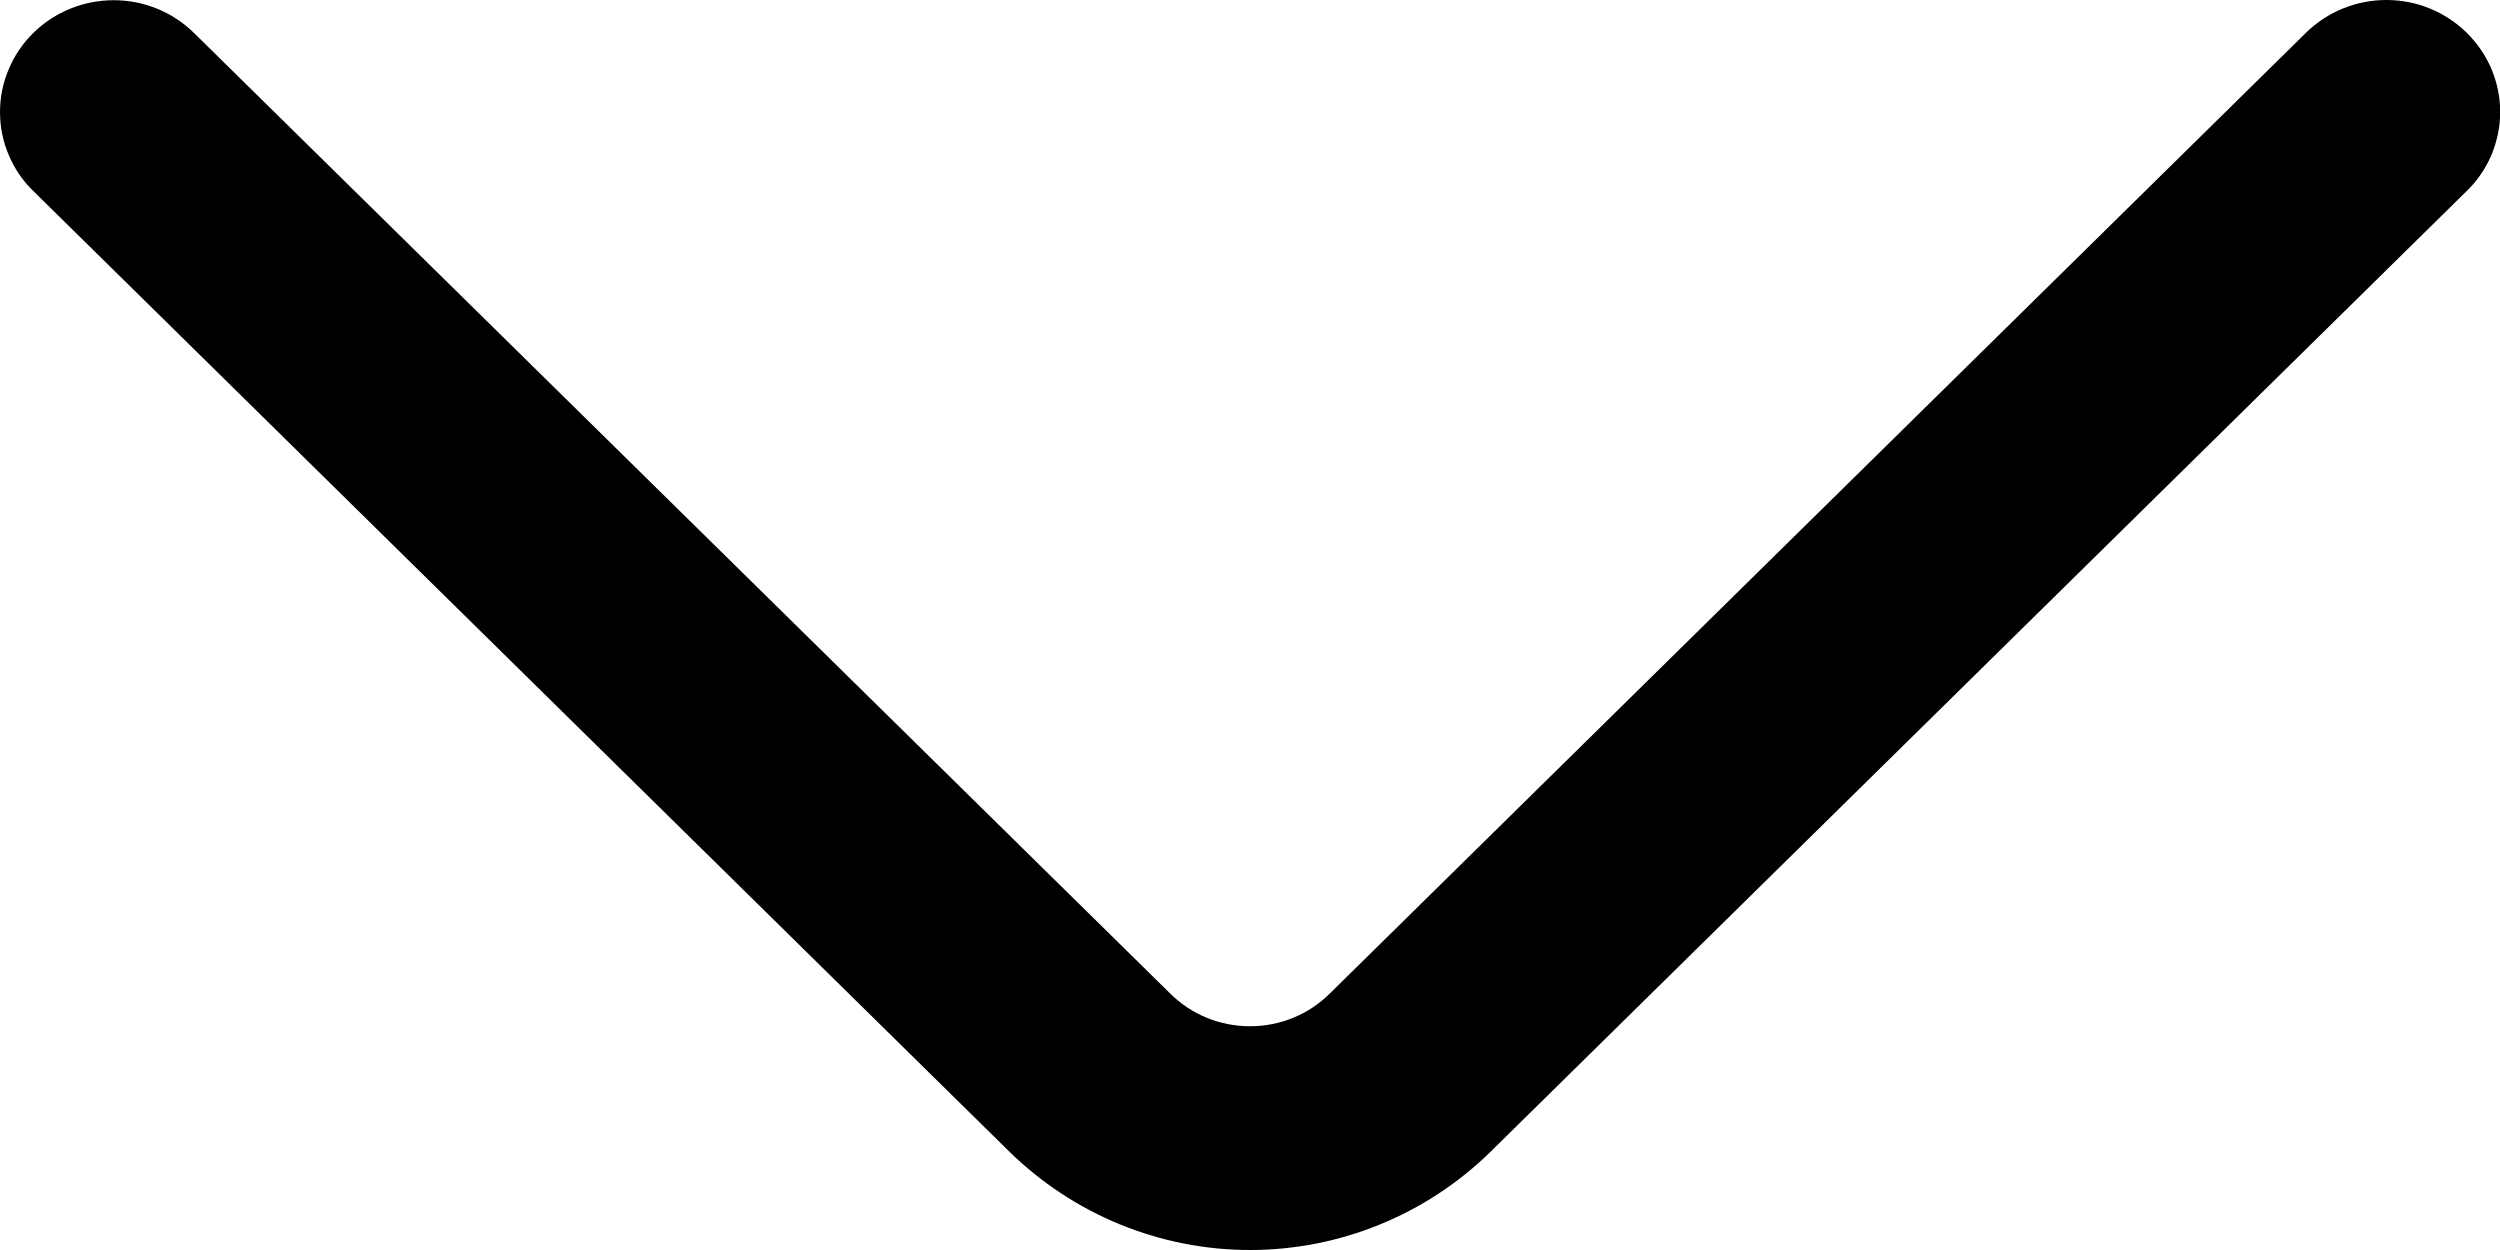 <svg width="12" height="6" viewBox="0 0 12 6" fill="none" xmlns="http://www.w3.org/2000/svg">
<path d="M11.069 0.157L6.384 4.768C6.282 4.87 6.144 4.926 6 4.926C5.856 4.926 5.718 4.87 5.616 4.768L0.931 0.158C0.828 0.057 0.69 0.001 0.546 0.001C0.401 0.001 0.263 0.057 0.16 0.158C0.109 0.208 0.069 0.267 0.042 0.332C0.014 0.397 4.41075e-05 0.467 4.41075e-05 0.538C4.41075e-05 0.609 0.014 0.679 0.042 0.744C0.069 0.809 0.109 0.868 0.16 0.917L4.844 5.527C5.153 5.83 5.568 6 6 6C6.432 6 6.848 5.83 7.156 5.527L11.84 0.917C11.891 0.868 11.931 0.809 11.959 0.744C11.986 0.678 12.001 0.608 12.001 0.537C12.001 0.467 11.986 0.396 11.959 0.331C11.931 0.266 11.891 0.207 11.84 0.157C11.737 0.056 11.599 -0 11.455 -0C11.31 -0 11.172 0.056 11.069 0.157Z" fill="black"/>
</svg>
